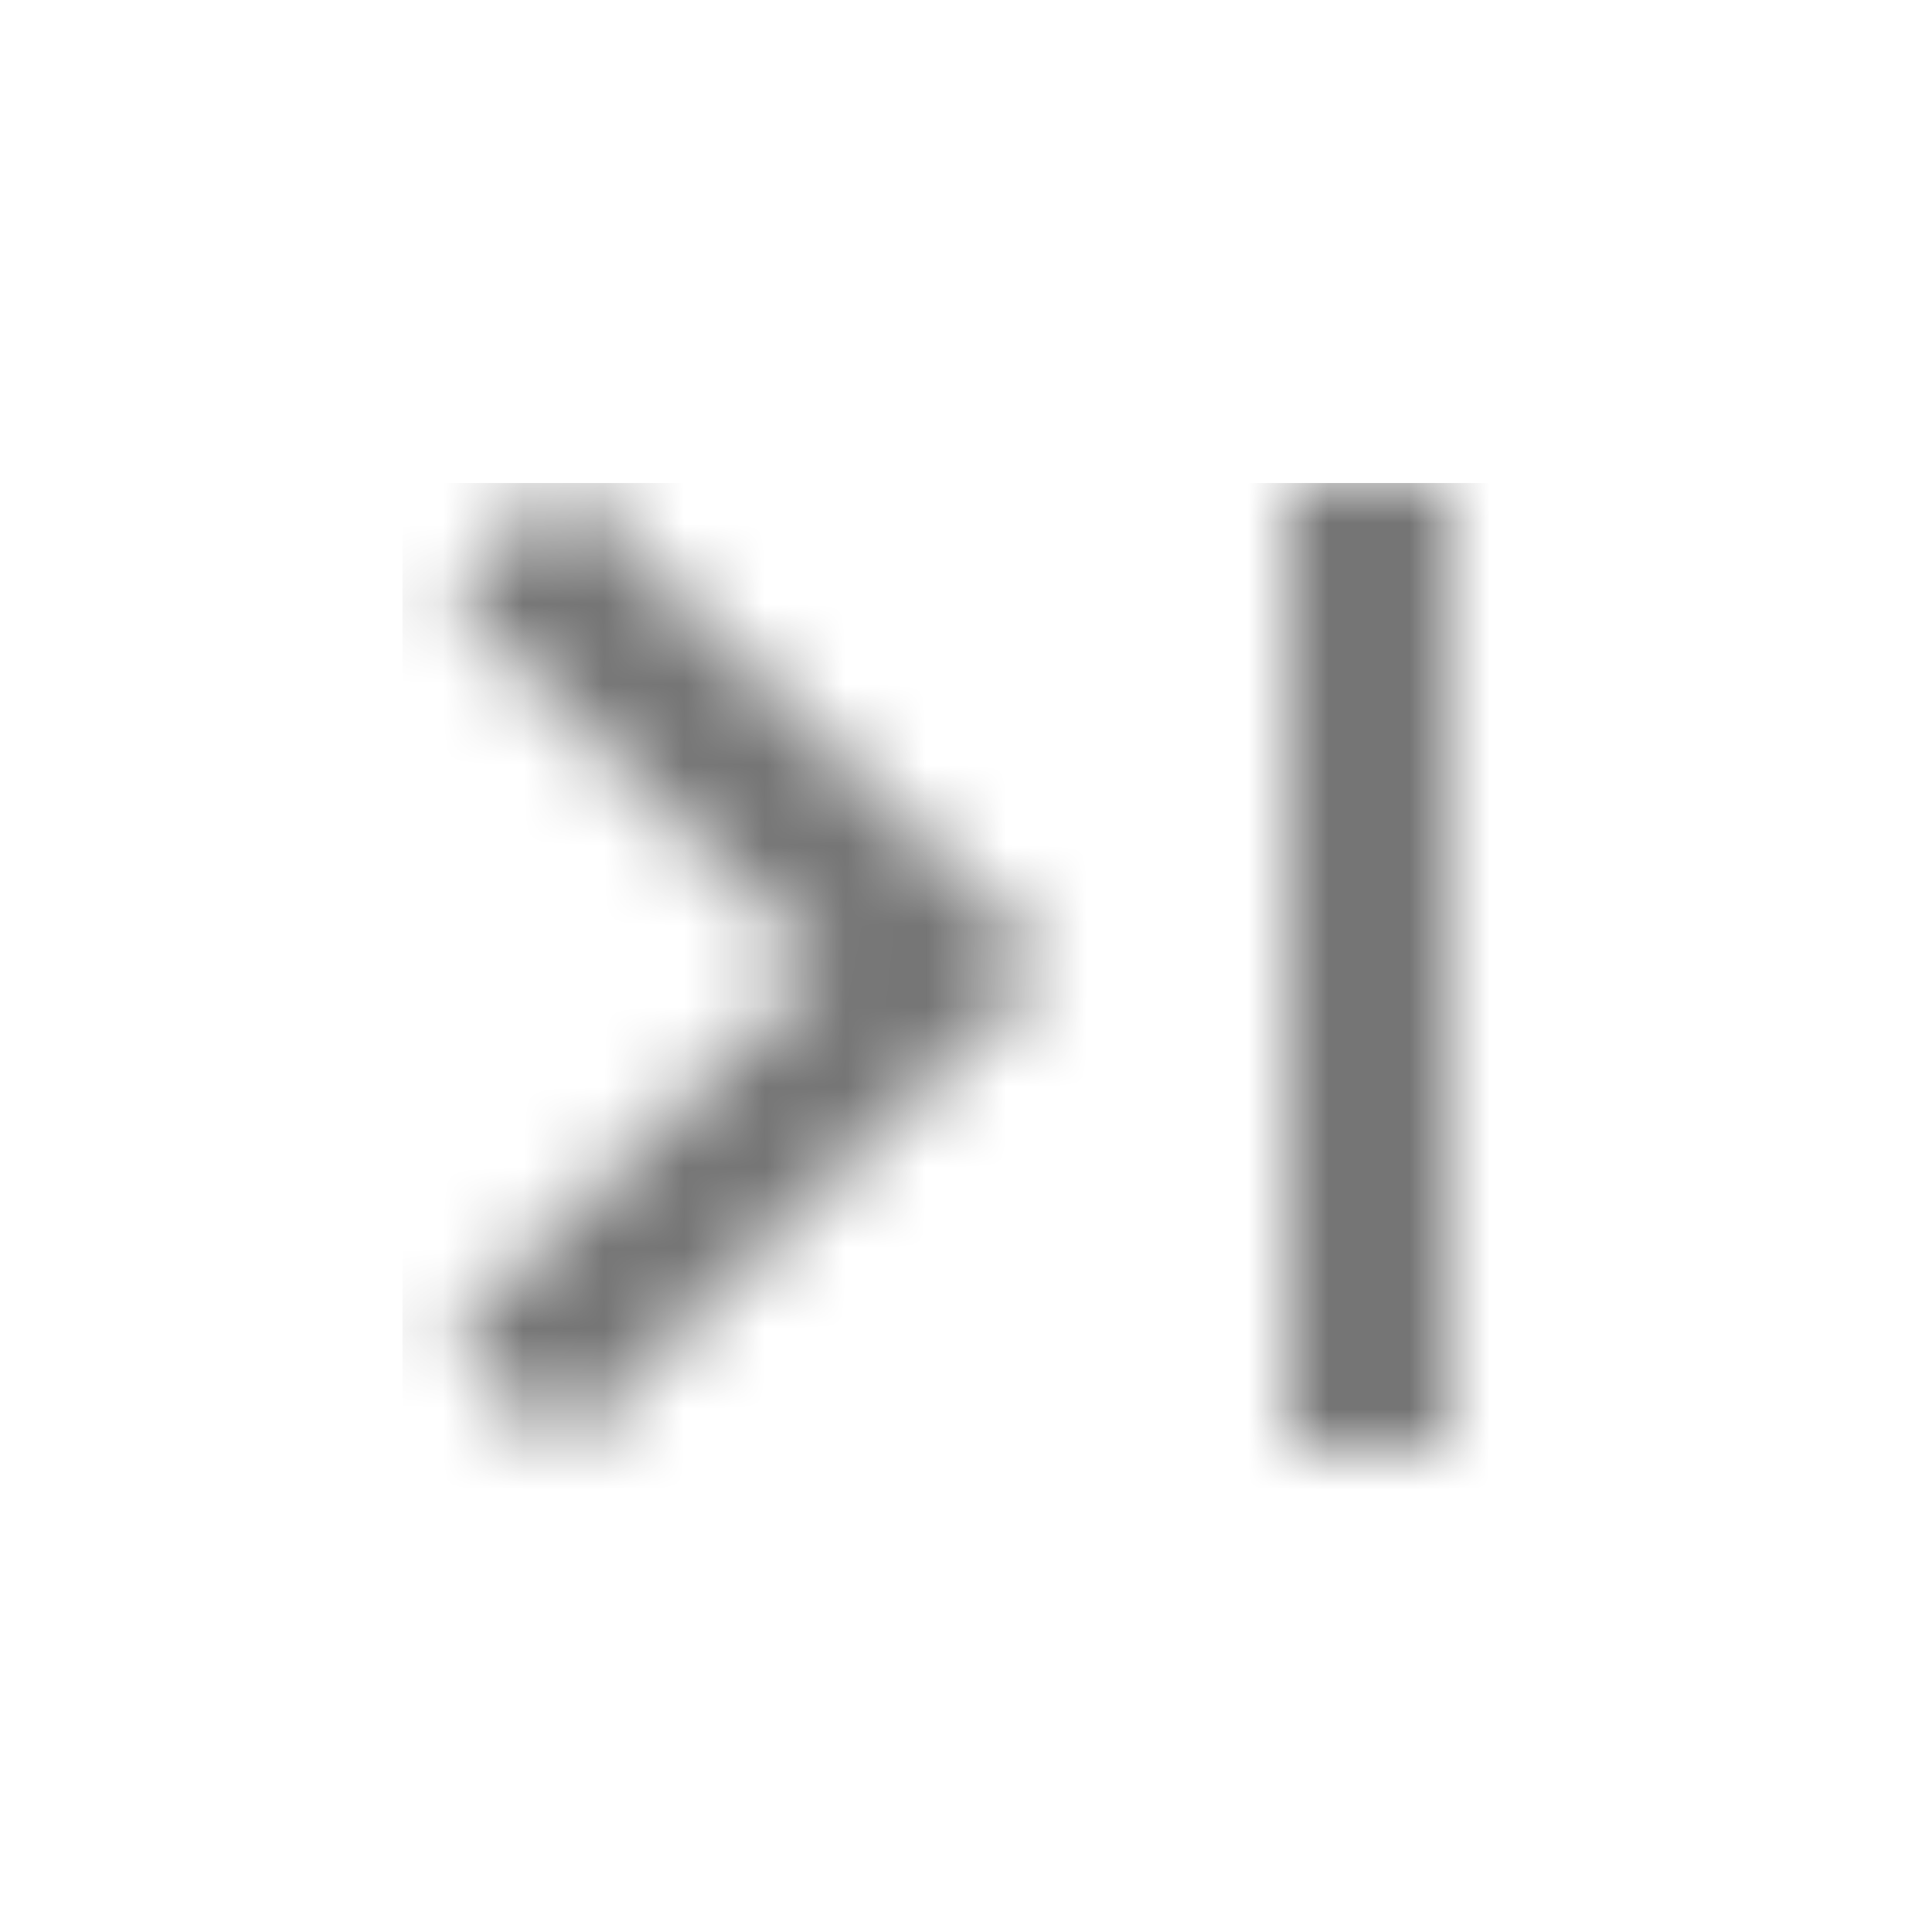 <?xml version="1.0" encoding="UTF-8"?>
<svg width="24px" height="24px" viewBox="0 0 24 24" version="1.1" xmlns="http://www.w3.org/2000/svg" xmlns:xlink="http://www.w3.org/1999/xlink">
    <!-- Generator: Sketch 50 (54983) - http://www.bohemiancoding.com/sketch -->
    <title>icon/navigation/last_page_24px_two_tone</title>
    <desc>Created with Sketch.</desc>
    <defs>
        <path d="M0.59,1.41 L5.18,6 L0.59,10.59 L2,12 L8,6 L2,0 L0.59,1.41 Z M11,0 L13,0 L13,12 L11,12 L11,0 Z" id="path-1"></path>
    </defs>
    <g id="icon/navigation/last_page_24px" stroke="none" stroke-width="1" fill="none" fill-rule="evenodd">
        <g id="↳-Dark-Color" transform="translate(5, 6)">
            <mask id="mask-2" fill="white">
                <use xlink:href="#path-1"></use>
            </mask>
            <g id="Mask" fill-rule="nonzero"></g>
            <g id="✱-/-Color-/-Icons-/-Black-/-Inactive" mask="url(#mask-2)" fill="#000000" fill-opacity="0.54">
                <rect id="Rectangle" x="0" y="0" width="101" height="101"></rect>
            </g>
        </g>
    </g>
</svg>